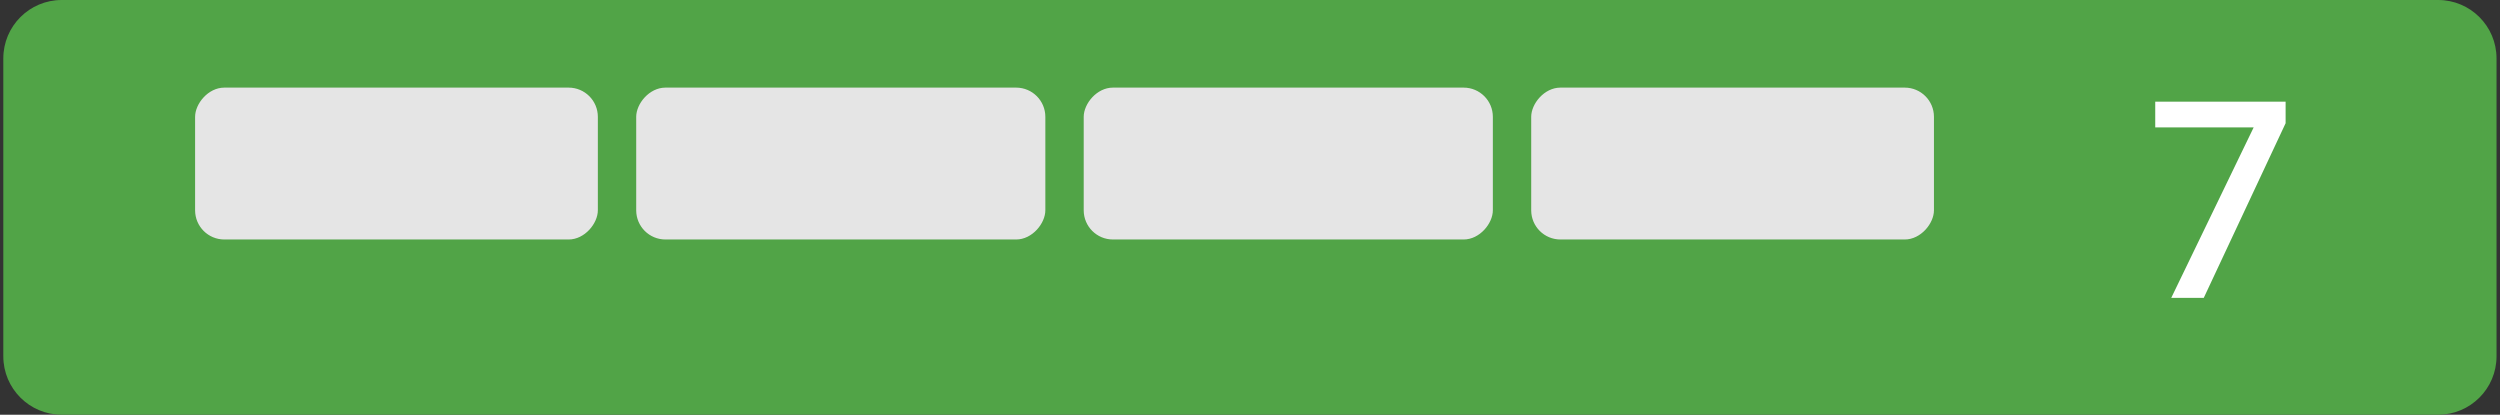 <svg width="428" height="71" viewBox="0 0 428 71" fill="none" xmlns="http://www.w3.org/2000/svg">
<rect x="0" y="0" width="428" height="71" fill="#333333" stroke="none"/>
<path d="M0.567 61C0.567 66.523 5.044 71 10.567 71H417.406C422.929 71 427.406 66.523 427.406 61V10C427.406 4.477 422.929 0 417.406 0H10.567C5.044 0 0.567 4.477 0.567 10V61Z" fill="#51A447"/>
<rect width="68.951" height="26" rx="5" transform="matrix(-1 0 0 1 331.093 15)" fill="#E5E5E5"/>
<rect width="70.045" height="26" rx="5" transform="matrix(-1 0 0 1 255.576 15)" fill="#E5E5E5"/>
<rect width="70.045" height="26" rx="5" transform="matrix(-1 0 0 1 178.963 15)" fill="#E5E5E5"/>
<rect width="68.951" height="26" rx="5" transform="matrix(-1 0 0 1 102.352 15)" fill="#E5E5E5"/>
<path d="M371.713 51H377.281L391.297 21.096V17.4H368.977V21.816H385.825L371.713 51Z" fill="white"/>
</svg>
